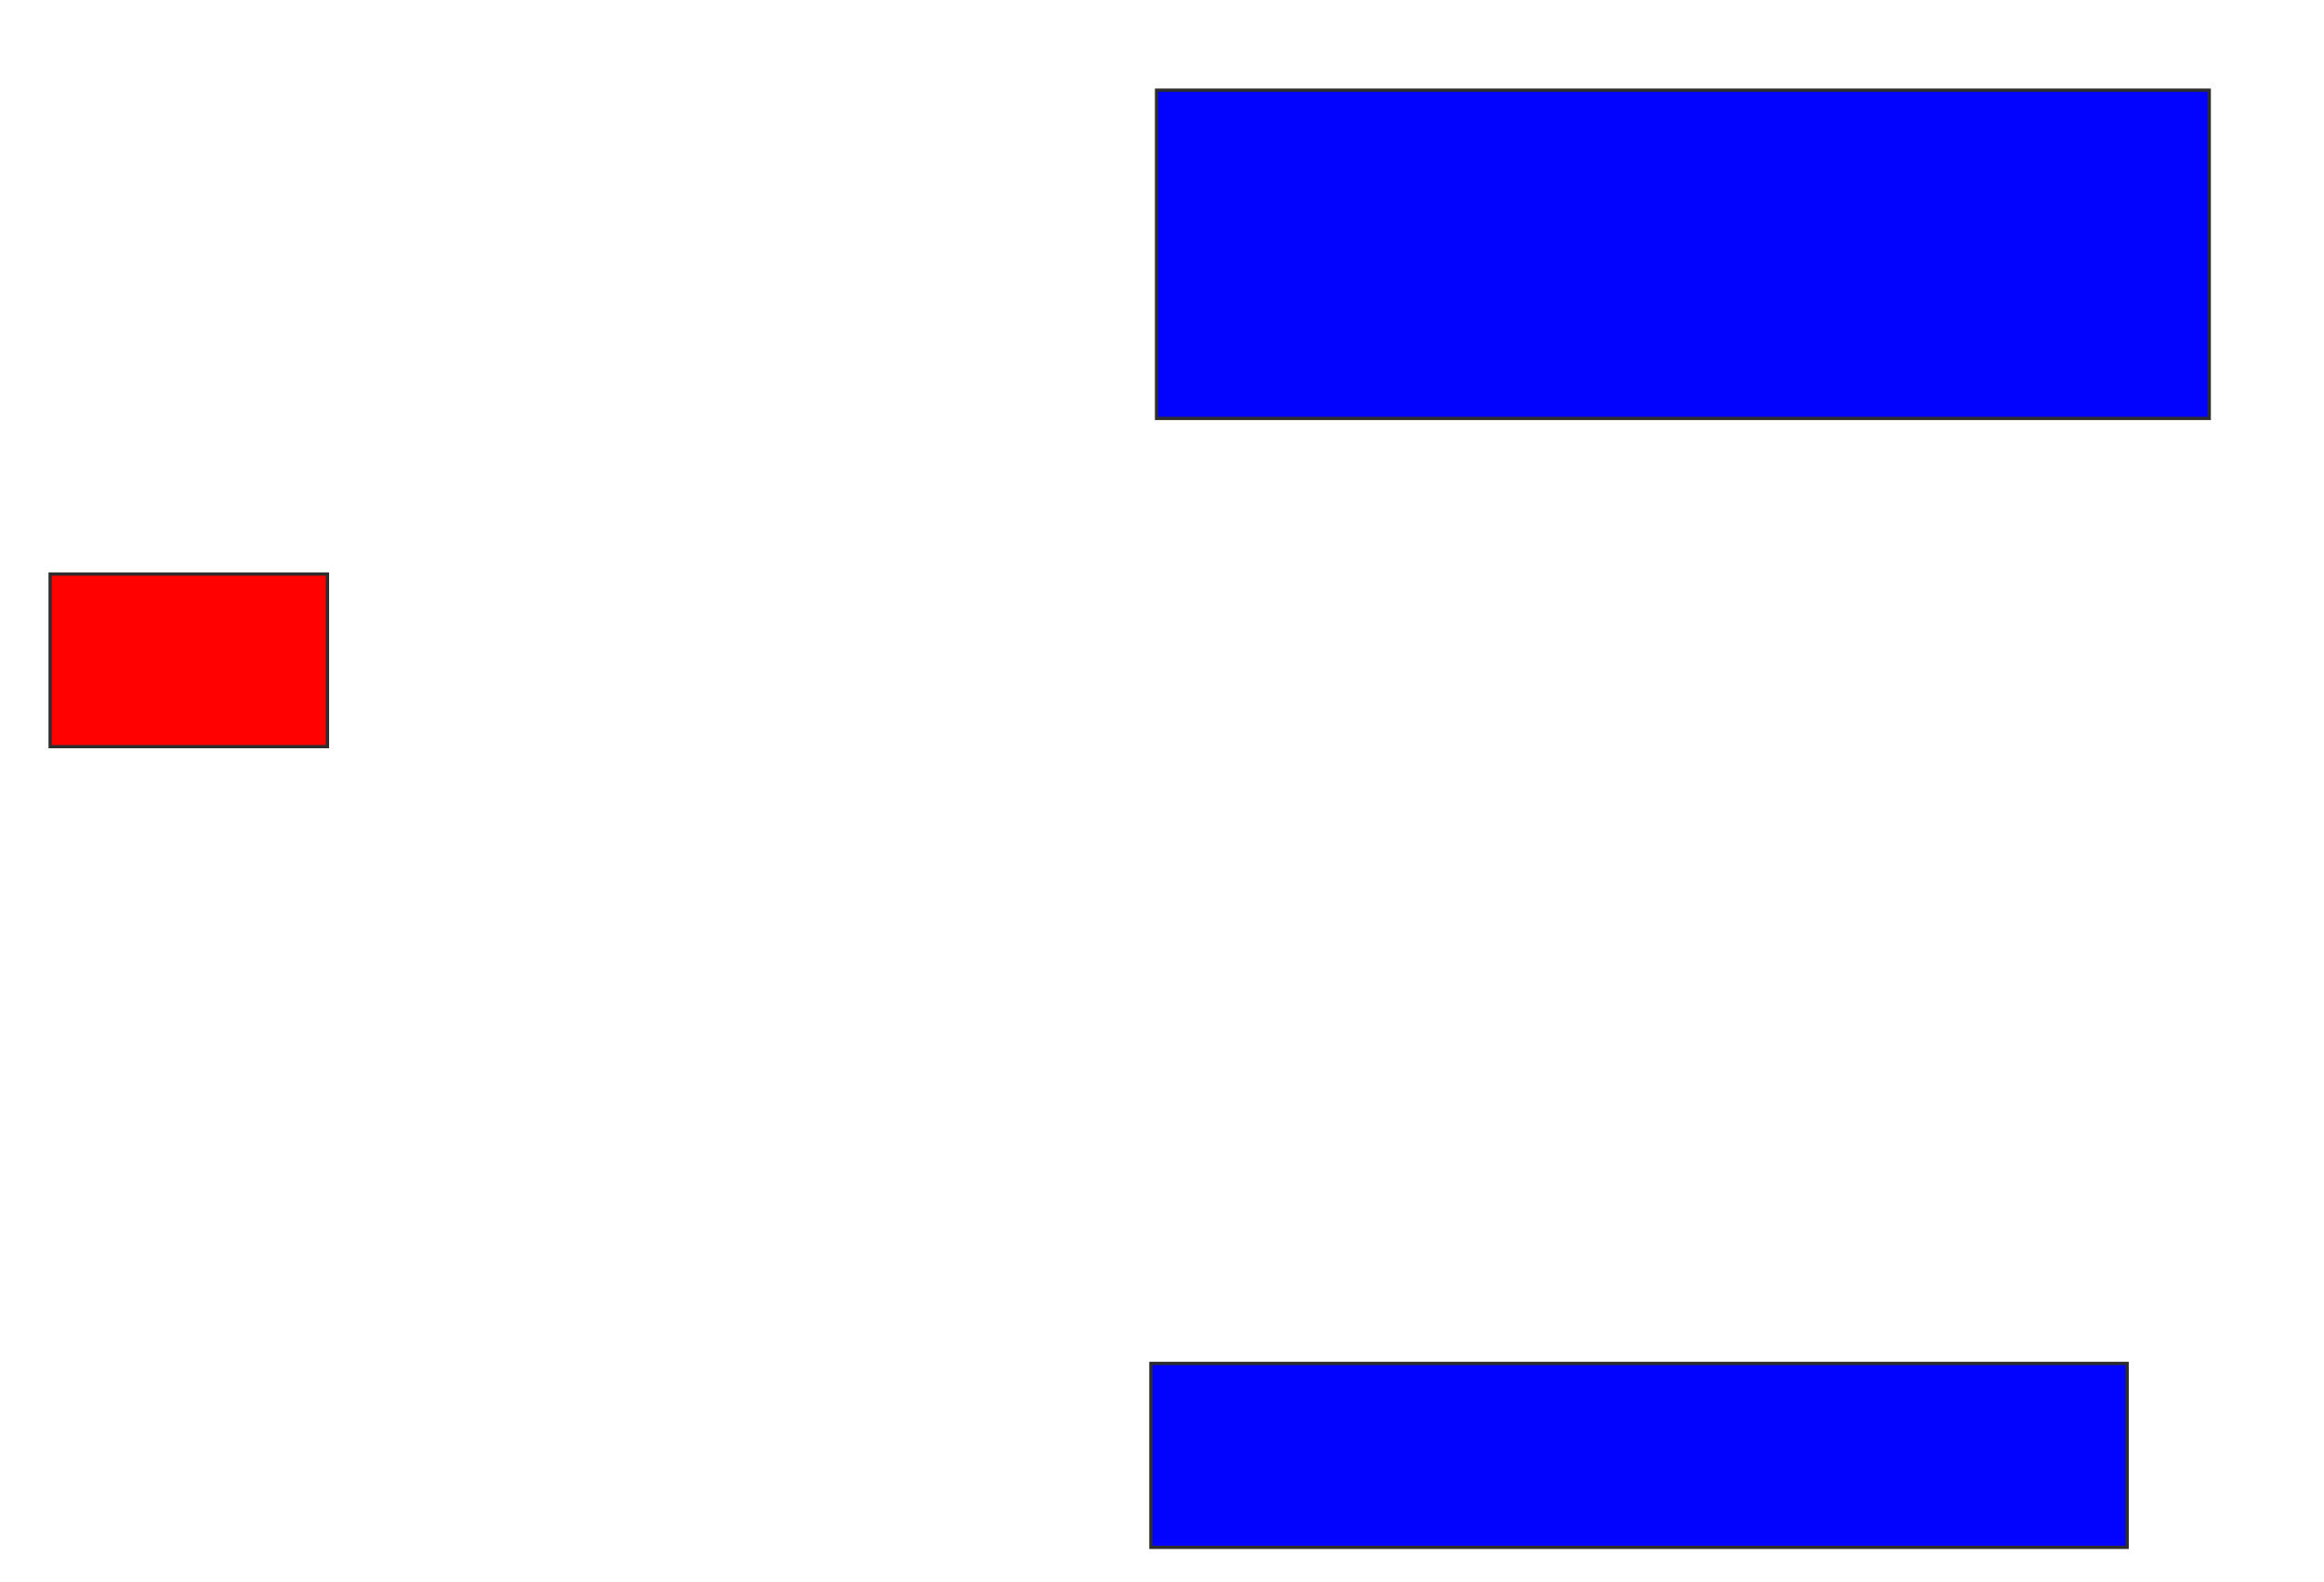 <svg xmlns="http://www.w3.org/2000/svg" width="708" height="482">
 <!-- Created with Image Occlusion Enhanced -->
 <g>
  <title>Labels</title>
 </g>
 <g>
  <title>Masks</title>
  <rect id="4085b914b9424b0db03e46f4891e6a43-ao-1" height="100" width="320.69" y="27.483" x="352.345" stroke="#2D2D2D" fill="#0203ff"/>
  <rect id="4085b914b9424b0db03e46f4891e6a43-ao-2" height="56.034" width="297.414" y="415.414" x="350.621" stroke="#2D2D2D" fill="#0203ff"/>
  <rect stroke="#2D2D2D" id="4085b914b9424b0db03e46f4891e6a43-ao-3" height="52.586" width="84.483" y="174.897" x="15.276" fill="#ff0200" class="qshape"/>
 </g>
</svg>